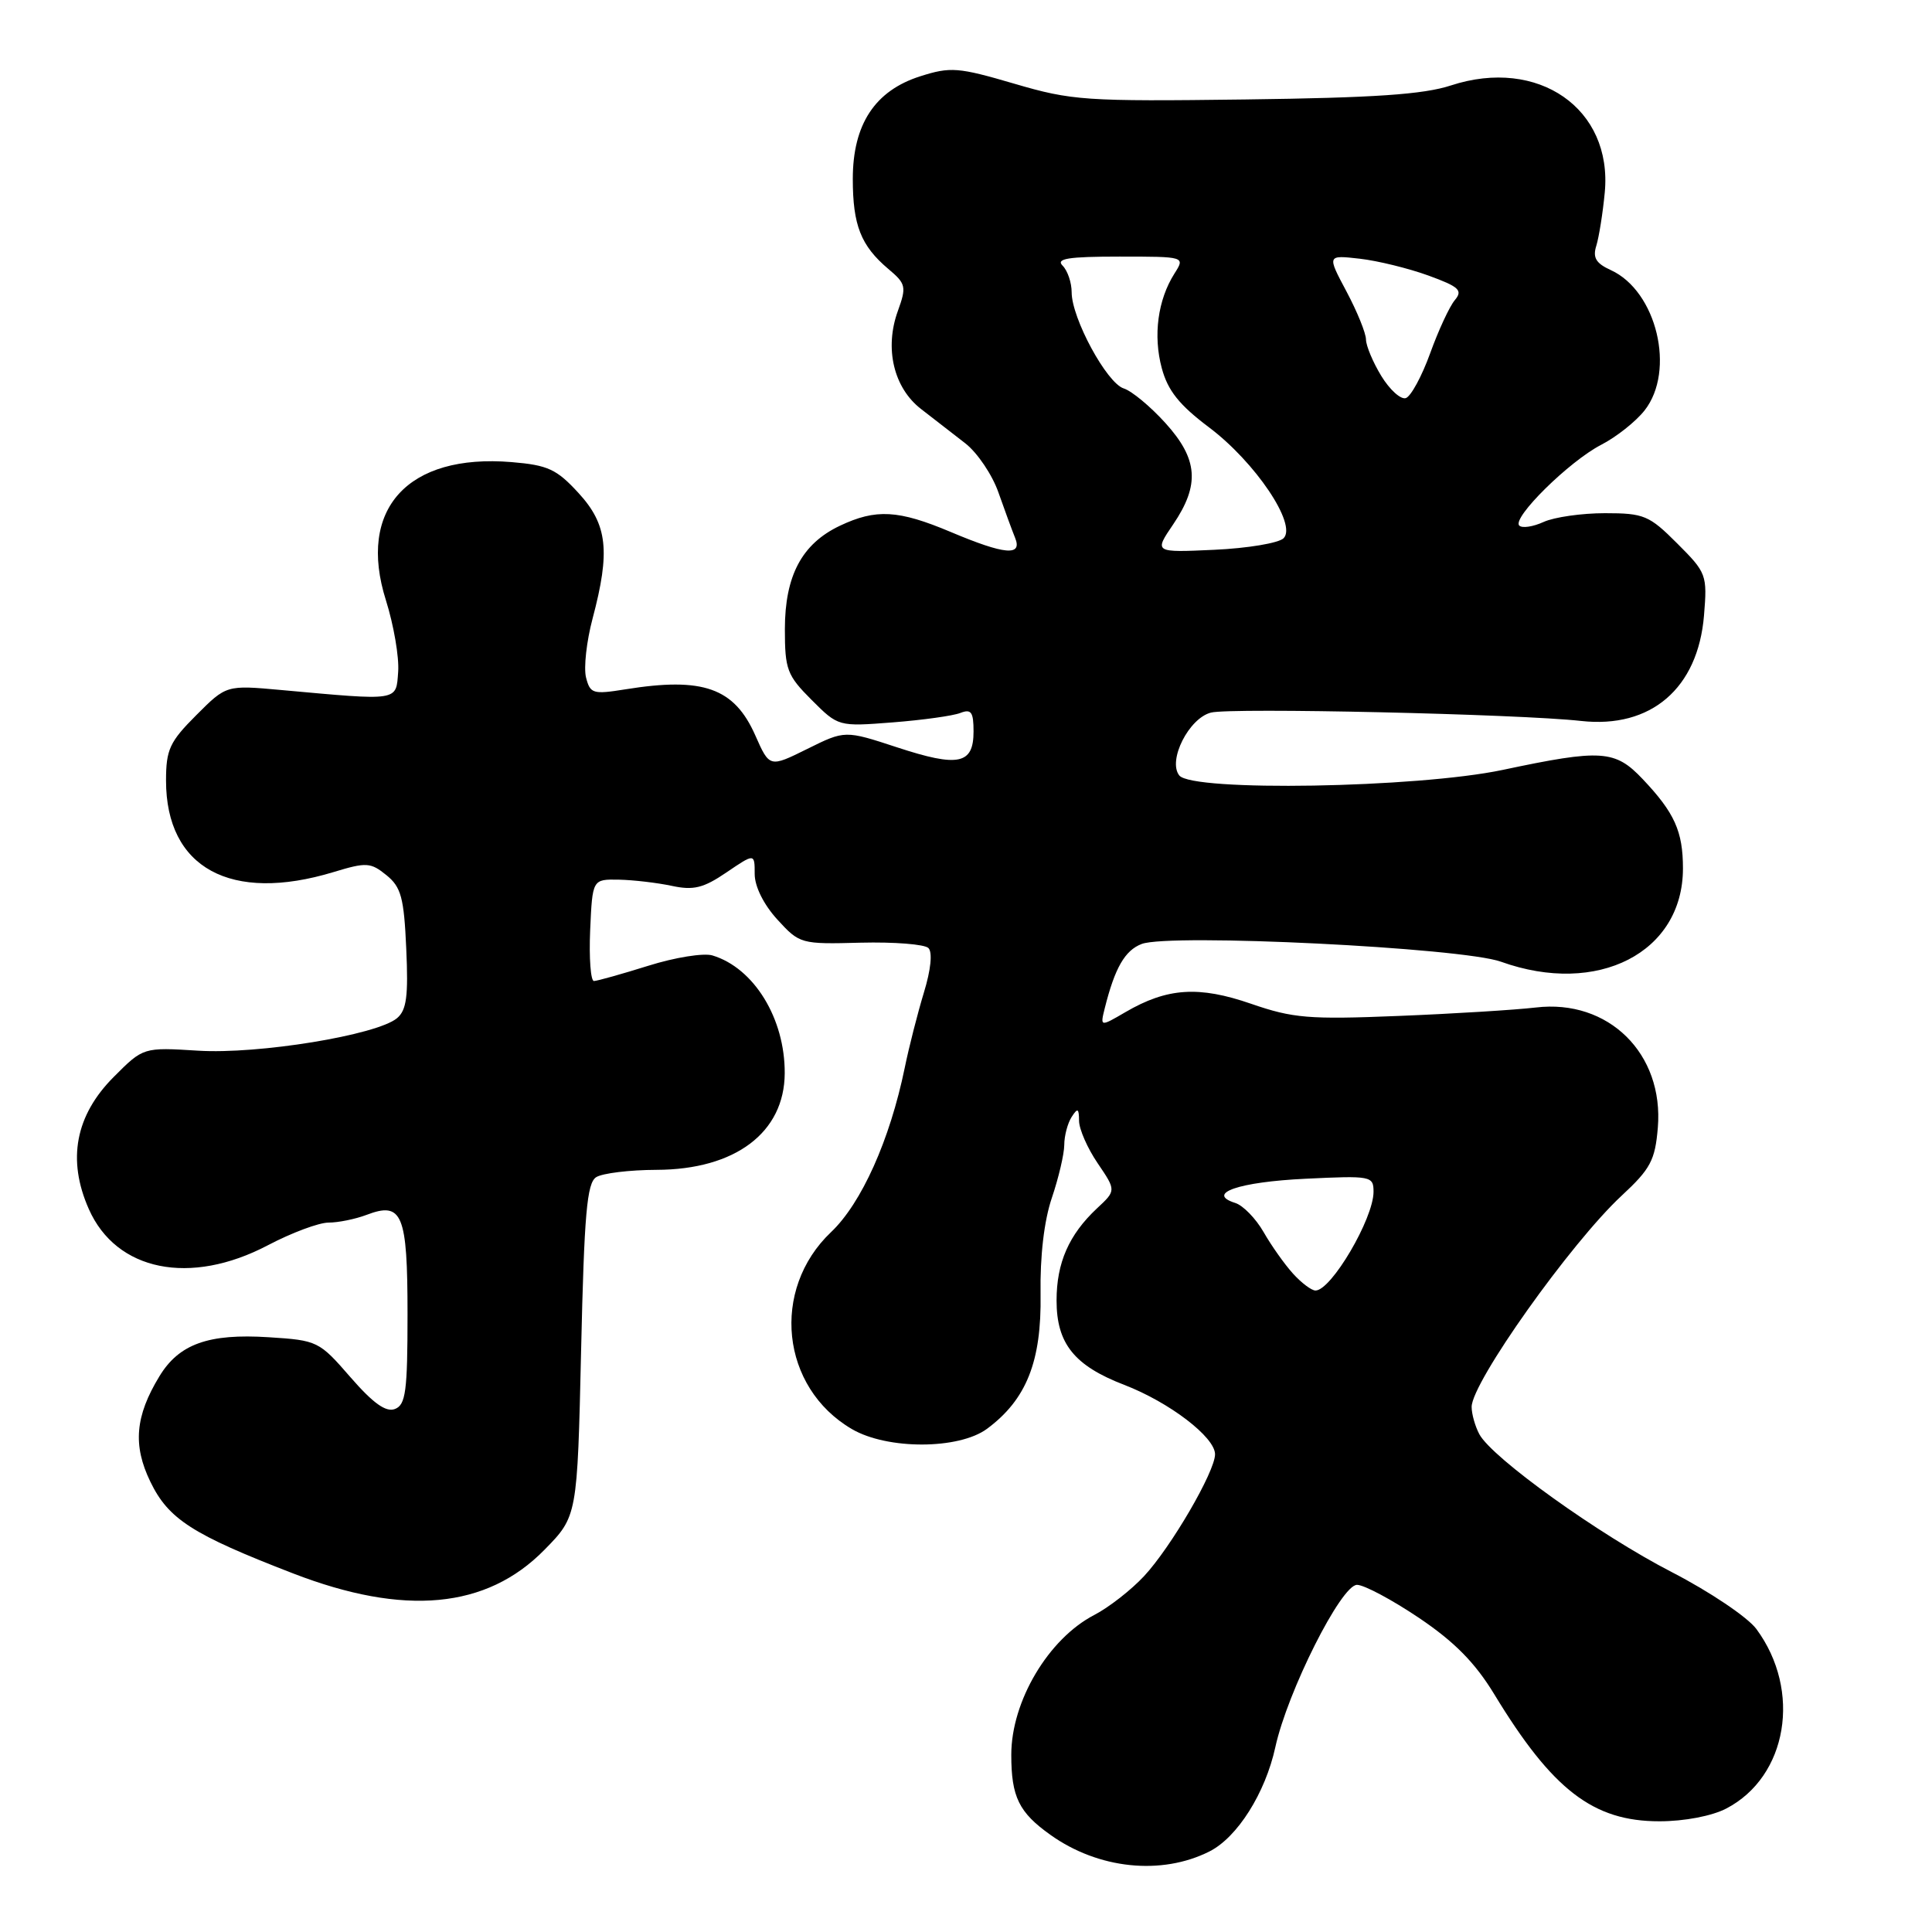 <?xml version="1.0" encoding="UTF-8" standalone="no"?>
<!DOCTYPE svg PUBLIC "-//W3C//DTD SVG 1.1//EN" "http://www.w3.org/Graphics/SVG/1.1/DTD/svg11.dtd" >
<svg xmlns="http://www.w3.org/2000/svg" xmlns:xlink="http://www.w3.org/1999/xlink" version="1.1" viewBox="0 0 256 256">
 <g >
 <path fill="currentColor"
d=" M 160.25 245.33 C 163.95 243.47 167.66 237.60 168.99 231.50 C 170.60 224.14 177.71 210.00 179.81 210.00 C 180.75 210.00 184.44 211.97 188.01 214.37 C 192.72 217.54 195.46 220.32 198.00 224.50 C 205.71 237.19 211.11 241.34 219.89 241.33 C 223.19 241.33 226.84 240.63 228.74 239.64 C 236.86 235.42 238.77 224.02 232.72 215.84 C 231.57 214.29 226.55 210.91 221.57 208.34 C 211.91 203.37 197.71 193.19 196.02 190.04 C 195.46 188.99 195.00 187.36 195.00 186.42 C 195.00 183.19 208.14 164.69 214.88 158.43 C 218.70 154.89 219.31 153.74 219.67 149.43 C 220.49 139.61 213.13 132.35 203.50 133.50 C 200.75 133.82 192.54 134.33 185.25 134.62 C 173.44 135.10 171.32 134.92 165.79 133.01 C 158.85 130.61 154.67 130.88 149.13 134.11 C 145.77 136.07 145.77 136.07 146.39 133.58 C 147.73 128.23 149.06 125.93 151.28 125.08 C 155.02 123.66 193.69 125.57 198.88 127.43 C 211.69 132.03 223.00 126.23 223.00 115.07 C 223.00 110.16 221.89 107.70 217.68 103.25 C 214.00 99.36 212.23 99.24 199.10 102.02 C 187.75 104.41 157.97 104.92 156.26 102.75 C 154.70 100.77 157.54 95.15 160.47 94.42 C 163.14 93.75 201.28 94.61 209.50 95.53 C 218.76 96.56 224.99 91.22 225.79 81.55 C 226.23 76.18 226.13 75.89 222.24 72.01 C 218.53 68.29 217.83 68.00 212.66 68.00 C 209.60 68.00 205.95 68.52 204.54 69.16 C 203.14 69.80 201.69 70.02 201.31 69.64 C 200.31 68.64 207.92 61.13 212.16 58.94 C 214.17 57.91 216.75 55.86 217.91 54.39 C 222.06 49.12 219.52 38.56 213.44 35.79 C 211.47 34.89 211.02 34.14 211.52 32.56 C 211.87 31.43 212.38 28.25 212.64 25.50 C 213.69 14.40 203.83 7.54 192.26 11.32 C 188.61 12.52 182.08 12.96 164.98 13.18 C 143.78 13.45 142.04 13.33 134.40 11.09 C 126.96 8.91 125.95 8.83 121.93 10.11 C 115.93 12.02 113.00 16.48 113.00 23.71 C 113.00 29.84 114.07 32.56 117.70 35.63 C 120.05 37.60 120.13 37.99 118.97 41.21 C 117.17 46.17 118.42 51.40 122.05 54.20 C 123.69 55.47 126.34 57.52 127.93 58.76 C 129.52 60.01 131.49 62.93 132.30 65.26 C 133.12 67.59 134.11 70.29 134.50 71.25 C 135.51 73.72 133.16 73.52 126.00 70.50 C 119.03 67.56 116.07 67.40 111.28 69.67 C 106.25 72.06 104.01 76.28 104.00 83.35 C 104.00 88.72 104.29 89.49 107.54 92.74 C 111.08 96.28 111.08 96.28 118.29 95.72 C 122.26 95.41 126.29 94.85 127.25 94.47 C 128.69 93.91 129.00 94.34 129.00 96.92 C 129.00 101.28 127.01 101.70 118.88 99.03 C 111.96 96.76 111.96 96.76 106.96 99.24 C 101.97 101.71 101.97 101.71 100.08 97.44 C 97.29 91.14 93.17 89.68 82.87 91.34 C 78.56 92.03 78.20 91.92 77.65 89.76 C 77.33 88.47 77.72 84.97 78.52 81.96 C 80.89 73.05 80.50 69.51 76.66 65.33 C 73.76 62.17 72.61 61.63 67.78 61.23 C 54.01 60.09 47.31 67.46 51.14 79.55 C 52.17 82.82 52.90 87.08 52.76 89.00 C 52.47 92.95 53.01 92.86 37.25 91.43 C 29.99 90.77 29.99 90.77 26.00 94.77 C 22.48 98.29 22.00 99.32 22.00 103.43 C 22.00 115.01 30.57 119.69 44.21 115.55 C 48.55 114.23 49.11 114.27 51.20 115.96 C 53.15 117.54 53.53 118.93 53.83 125.70 C 54.12 132.02 53.87 133.86 52.60 134.92 C 49.90 137.16 34.22 139.72 26.25 139.22 C 18.99 138.77 18.99 138.77 15.09 142.68 C 9.99 147.78 8.87 153.67 11.77 160.21 C 15.41 168.44 25.21 170.41 35.50 165.00 C 38.64 163.35 42.25 162.00 43.54 162.00 C 44.82 162.00 47.08 161.54 48.56 160.98 C 53.31 159.17 54.00 160.83 54.00 174.15 C 54.00 184.36 53.76 186.15 52.33 186.70 C 51.14 187.16 49.44 185.94 46.43 182.48 C 42.29 177.71 42.07 177.60 35.59 177.19 C 27.64 176.68 23.72 178.08 21.12 182.37 C 17.91 187.65 17.58 191.50 19.92 196.33 C 22.32 201.30 25.49 203.33 38.82 208.48 C 53.59 214.19 64.47 213.17 72.13 205.37 C 76.50 200.92 76.50 200.92 77.00 178.92 C 77.41 160.84 77.77 156.75 79.00 155.98 C 79.83 155.46 83.42 155.02 87.00 155.01 C 97.42 154.98 103.94 150.07 103.98 142.22 C 104.02 134.96 99.91 128.26 94.40 126.60 C 93.25 126.25 89.42 126.86 85.90 127.97 C 82.38 129.07 79.14 129.98 78.70 129.99 C 78.27 129.99 78.04 126.96 78.20 123.25 C 78.50 116.50 78.50 116.50 82.00 116.56 C 83.92 116.60 87.08 116.97 89.01 117.38 C 91.89 118.00 93.20 117.68 96.26 115.60 C 100.00 113.06 100.00 113.06 100.00 115.81 C 100.00 117.46 101.19 119.86 103.00 121.84 C 105.96 125.08 106.12 125.12 114.05 124.91 C 118.48 124.80 122.52 125.12 123.02 125.62 C 123.58 126.18 123.35 128.49 122.42 131.52 C 121.59 134.26 120.44 138.75 119.88 141.50 C 117.91 151.06 114.15 159.44 110.12 163.26 C 102.09 170.88 103.46 183.86 112.88 189.36 C 117.58 192.11 127.06 192.08 130.79 189.32 C 136.01 185.45 138.02 180.39 137.88 171.50 C 137.80 166.43 138.35 161.74 139.38 158.71 C 140.27 156.08 141.01 152.93 141.02 151.72 C 141.02 150.50 141.47 148.82 142.00 148.00 C 142.80 146.76 142.97 146.85 142.98 148.52 C 142.99 149.63 144.10 152.16 145.45 154.14 C 147.90 157.75 147.90 157.75 145.35 160.12 C 141.64 163.60 140.00 167.32 140.00 172.32 C 140.00 178.03 142.34 180.95 148.96 183.50 C 154.94 185.80 161.00 190.43 161.00 192.70 C 161.00 194.99 155.18 204.99 151.60 208.84 C 149.90 210.67 146.93 212.99 145.00 213.99 C 138.92 217.14 134.00 225.42 134.00 232.52 C 134.00 238.10 135.01 240.16 139.19 243.13 C 145.54 247.66 153.89 248.53 160.25 245.33 Z  M 171.32 168.75 C 170.20 167.51 168.45 165.04 167.43 163.25 C 166.40 161.46 164.72 159.73 163.68 159.40 C 159.71 158.14 164.14 156.61 172.99 156.19 C 181.69 155.77 182.00 155.83 182.00 157.92 C 182.00 161.47 176.40 171.00 174.31 171.00 C 173.78 171.00 172.44 169.99 171.32 168.75 Z  M 155.46 69.47 C 159.01 64.23 158.75 60.83 154.42 56.05 C 152.45 53.87 149.97 51.81 148.90 51.47 C 146.65 50.76 142.00 42.17 142.00 38.73 C 142.00 37.45 141.46 35.86 140.80 35.20 C 139.87 34.27 141.54 34.00 148.32 34.00 C 157.05 34.00 157.05 34.00 155.62 36.25 C 153.41 39.74 152.78 44.46 153.94 48.78 C 154.74 51.76 156.26 53.66 160.18 56.61 C 166.32 61.22 171.90 69.50 170.08 71.32 C 169.44 71.96 165.31 72.65 160.91 72.85 C 152.91 73.22 152.91 73.22 155.46 69.47 Z  M 183.03 49.82 C 181.92 48.00 181.01 45.82 181.00 44.99 C 181.00 44.16 179.84 41.30 178.42 38.63 C 175.84 33.79 175.84 33.79 180.17 34.28 C 182.55 34.55 186.65 35.56 189.27 36.51 C 193.35 38.00 193.86 38.47 192.77 39.77 C 192.07 40.60 190.60 43.77 189.50 46.82 C 188.40 49.86 186.95 52.53 186.28 52.75 C 185.61 52.97 184.15 51.65 183.03 49.82 Z "/>
</g>
</svg>